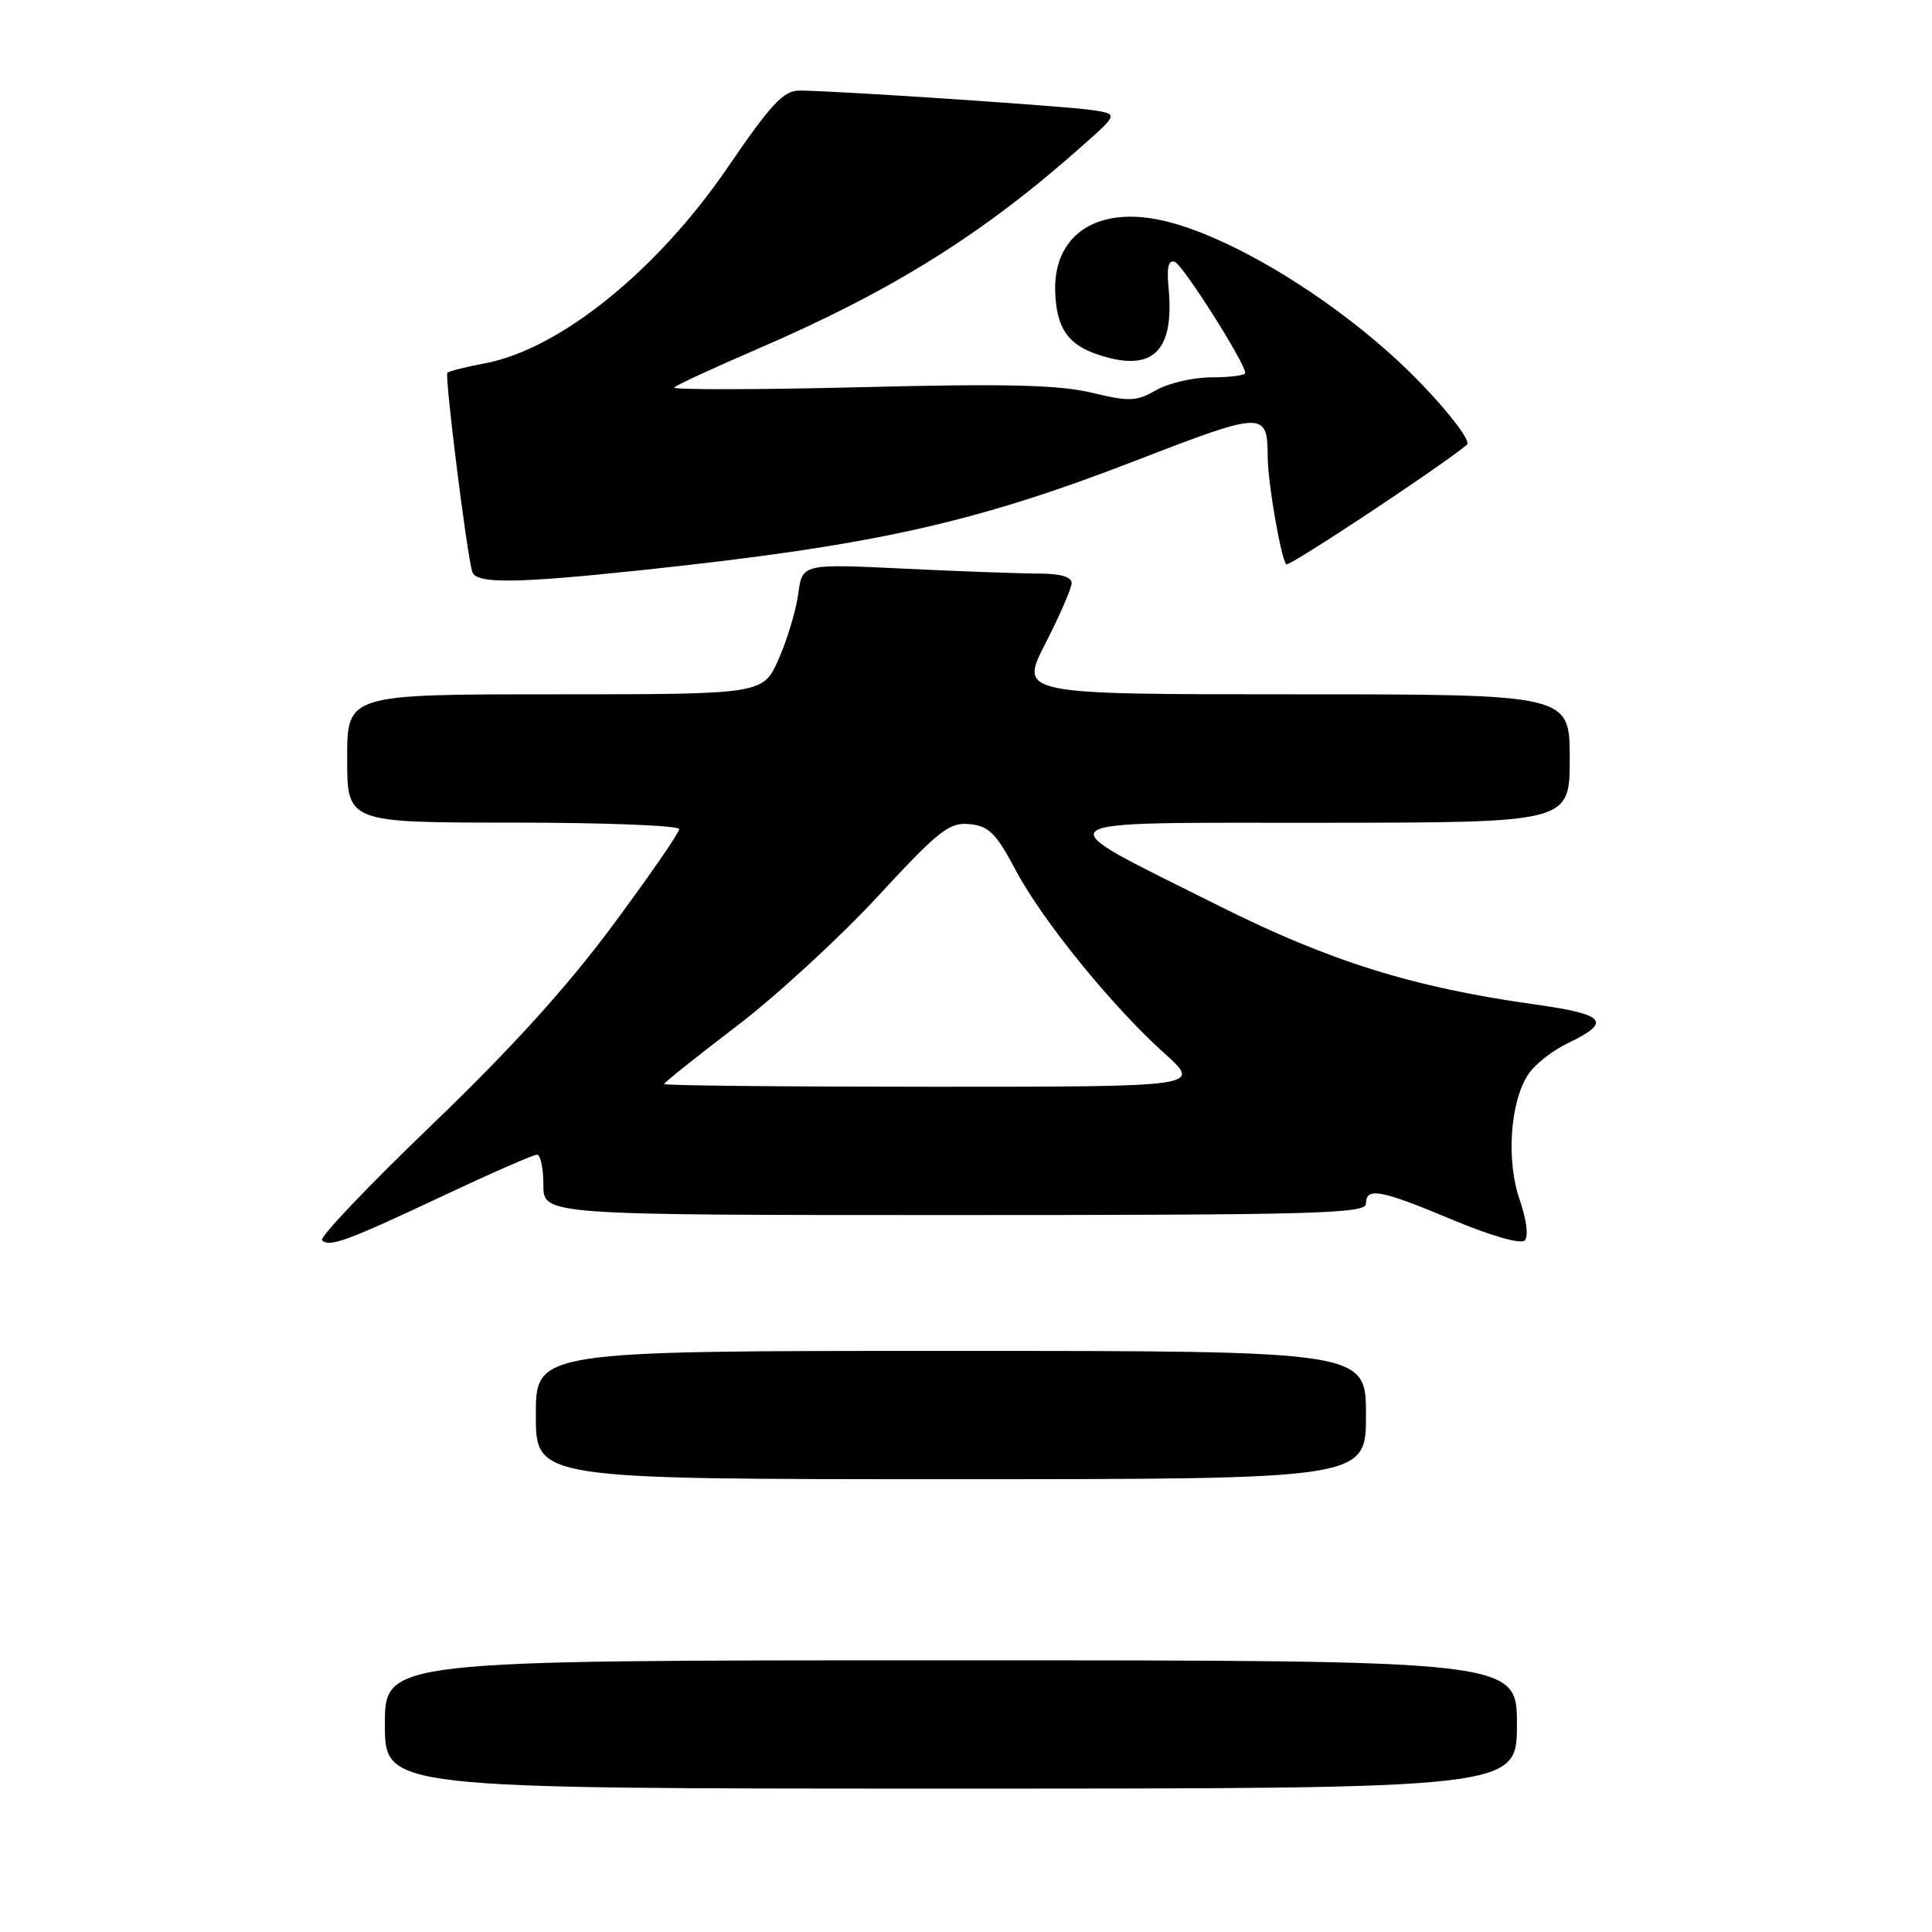 <?xml version="1.0" encoding="UTF-8" standalone="no"?>
<!DOCTYPE svg PUBLIC "-//W3C//DTD SVG 1.1//EN" "http://www.w3.org/Graphics/SVG/1.1/DTD/svg11.dtd" >
<svg xmlns="http://www.w3.org/2000/svg" xmlns:xlink="http://www.w3.org/1999/xlink" version="1.1" viewBox="0 0 256 256">
 <g >
 <path fill="currentColor"
d=" M 201.00 228.50 C 201.00 220.00 201.00 220.00 126.00 220.00 C 51.00 220.00 51.00 220.00 51.00 228.50 C 51.00 237.00 51.00 237.00 126.00 237.00 C 201.00 237.00 201.00 237.00 201.00 228.50 Z  M 181.00 187.50 C 181.00 179.00 181.00 179.00 126.00 179.00 C 71.00 179.00 71.00 179.00 71.00 187.50 C 71.00 196.00 71.00 196.00 126.00 196.00 C 181.00 196.00 181.00 196.00 181.00 187.50 Z  M 58.90 158.36 C 65.17 155.41 70.68 153.00 71.15 153.00 C 71.62 153.00 72.00 154.80 72.00 157.00 C 72.00 161.00 72.00 161.00 126.50 161.00 C 174.28 161.00 181.00 160.81 181.00 159.50 C 181.00 157.27 182.91 157.63 192.47 161.63 C 197.56 163.76 201.51 164.89 202.03 164.37 C 202.56 163.84 202.28 161.62 201.37 158.99 C 199.56 153.79 200.09 146.04 202.49 142.37 C 203.35 141.06 205.70 139.21 207.70 138.25 C 213.63 135.41 212.82 134.42 203.49 133.11 C 187.25 130.84 176.28 127.42 161.50 120.02 C 137.96 108.24 136.95 109.05 175.25 109.02 C 208.00 109.00 208.00 109.00 208.00 100.50 C 208.00 92.00 208.00 92.00 171.53 92.00 C 135.06 92.00 135.06 92.00 138.53 85.25 C 140.43 81.54 141.99 77.94 142.00 77.25 C 142.00 76.44 140.47 76.00 137.66 76.00 C 135.27 76.00 127.24 75.71 119.81 75.35 C 106.30 74.70 106.30 74.70 105.77 78.70 C 105.47 80.89 104.31 84.78 103.17 87.34 C 101.11 92.00 101.11 92.00 73.56 92.00 C 46.00 92.00 46.00 92.00 46.00 100.50 C 46.00 109.00 46.00 109.00 68.00 109.00 C 80.10 109.00 90.00 109.39 90.00 109.86 C 90.00 110.34 86.04 116.08 81.19 122.61 C 75.13 130.80 67.64 139.04 57.19 149.08 C 48.83 157.10 42.30 163.97 42.67 164.34 C 43.64 165.31 45.99 164.44 58.90 158.36 Z  M 85.19 75.53 C 115.77 72.28 129.05 69.33 150.63 60.98 C 167.51 54.45 167.95 54.44 167.98 60.61 C 168.00 64.01 169.75 74.08 170.44 74.78 C 170.81 75.14 191.64 61.33 194.40 58.90 C 194.89 58.46 192.19 54.87 188.40 50.92 C 178.46 40.56 162.83 30.84 153.22 29.05 C 144.95 27.50 139.54 31.40 139.82 38.73 C 140.00 43.49 141.51 45.68 145.55 47.01 C 152.73 49.39 155.65 46.60 154.84 38.13 C 154.58 35.40 154.83 34.38 155.67 34.70 C 156.77 35.13 165.00 48.11 165.00 49.42 C 165.00 49.74 163.01 50.00 160.58 50.00 C 158.15 50.00 154.84 50.76 153.21 51.69 C 150.58 53.20 149.66 53.24 144.64 52.03 C 140.28 50.99 133.30 50.82 113.87 51.31 C 100.05 51.65 89.00 51.66 89.33 51.34 C 89.65 51.01 94.52 48.77 100.14 46.34 C 118.19 38.57 130.21 31.06 143.43 19.31 C 148.15 15.12 148.15 15.12 144.82 14.60 C 141.39 14.07 110.41 12.00 105.92 12.00 C 103.82 12.00 102.17 13.77 96.44 22.16 C 87.07 35.88 74.16 46.29 64.22 48.15 C 61.72 48.62 59.49 49.18 59.28 49.39 C 58.90 49.77 61.83 73.28 62.57 75.75 C 63.05 77.38 68.20 77.33 85.19 75.53 Z  M 88.00 143.64 C 88.00 143.45 92.29 140.02 97.53 136.03 C 102.77 132.04 111.20 124.30 116.25 118.84 C 124.42 110.00 125.77 108.94 128.47 109.20 C 131.03 109.45 131.98 110.40 134.56 115.26 C 138.13 121.99 147.33 133.31 154.32 139.60 C 159.22 144.00 159.22 144.00 123.61 144.00 C 104.02 144.00 88.00 143.84 88.00 143.64 Z "/>
</g>
</svg>